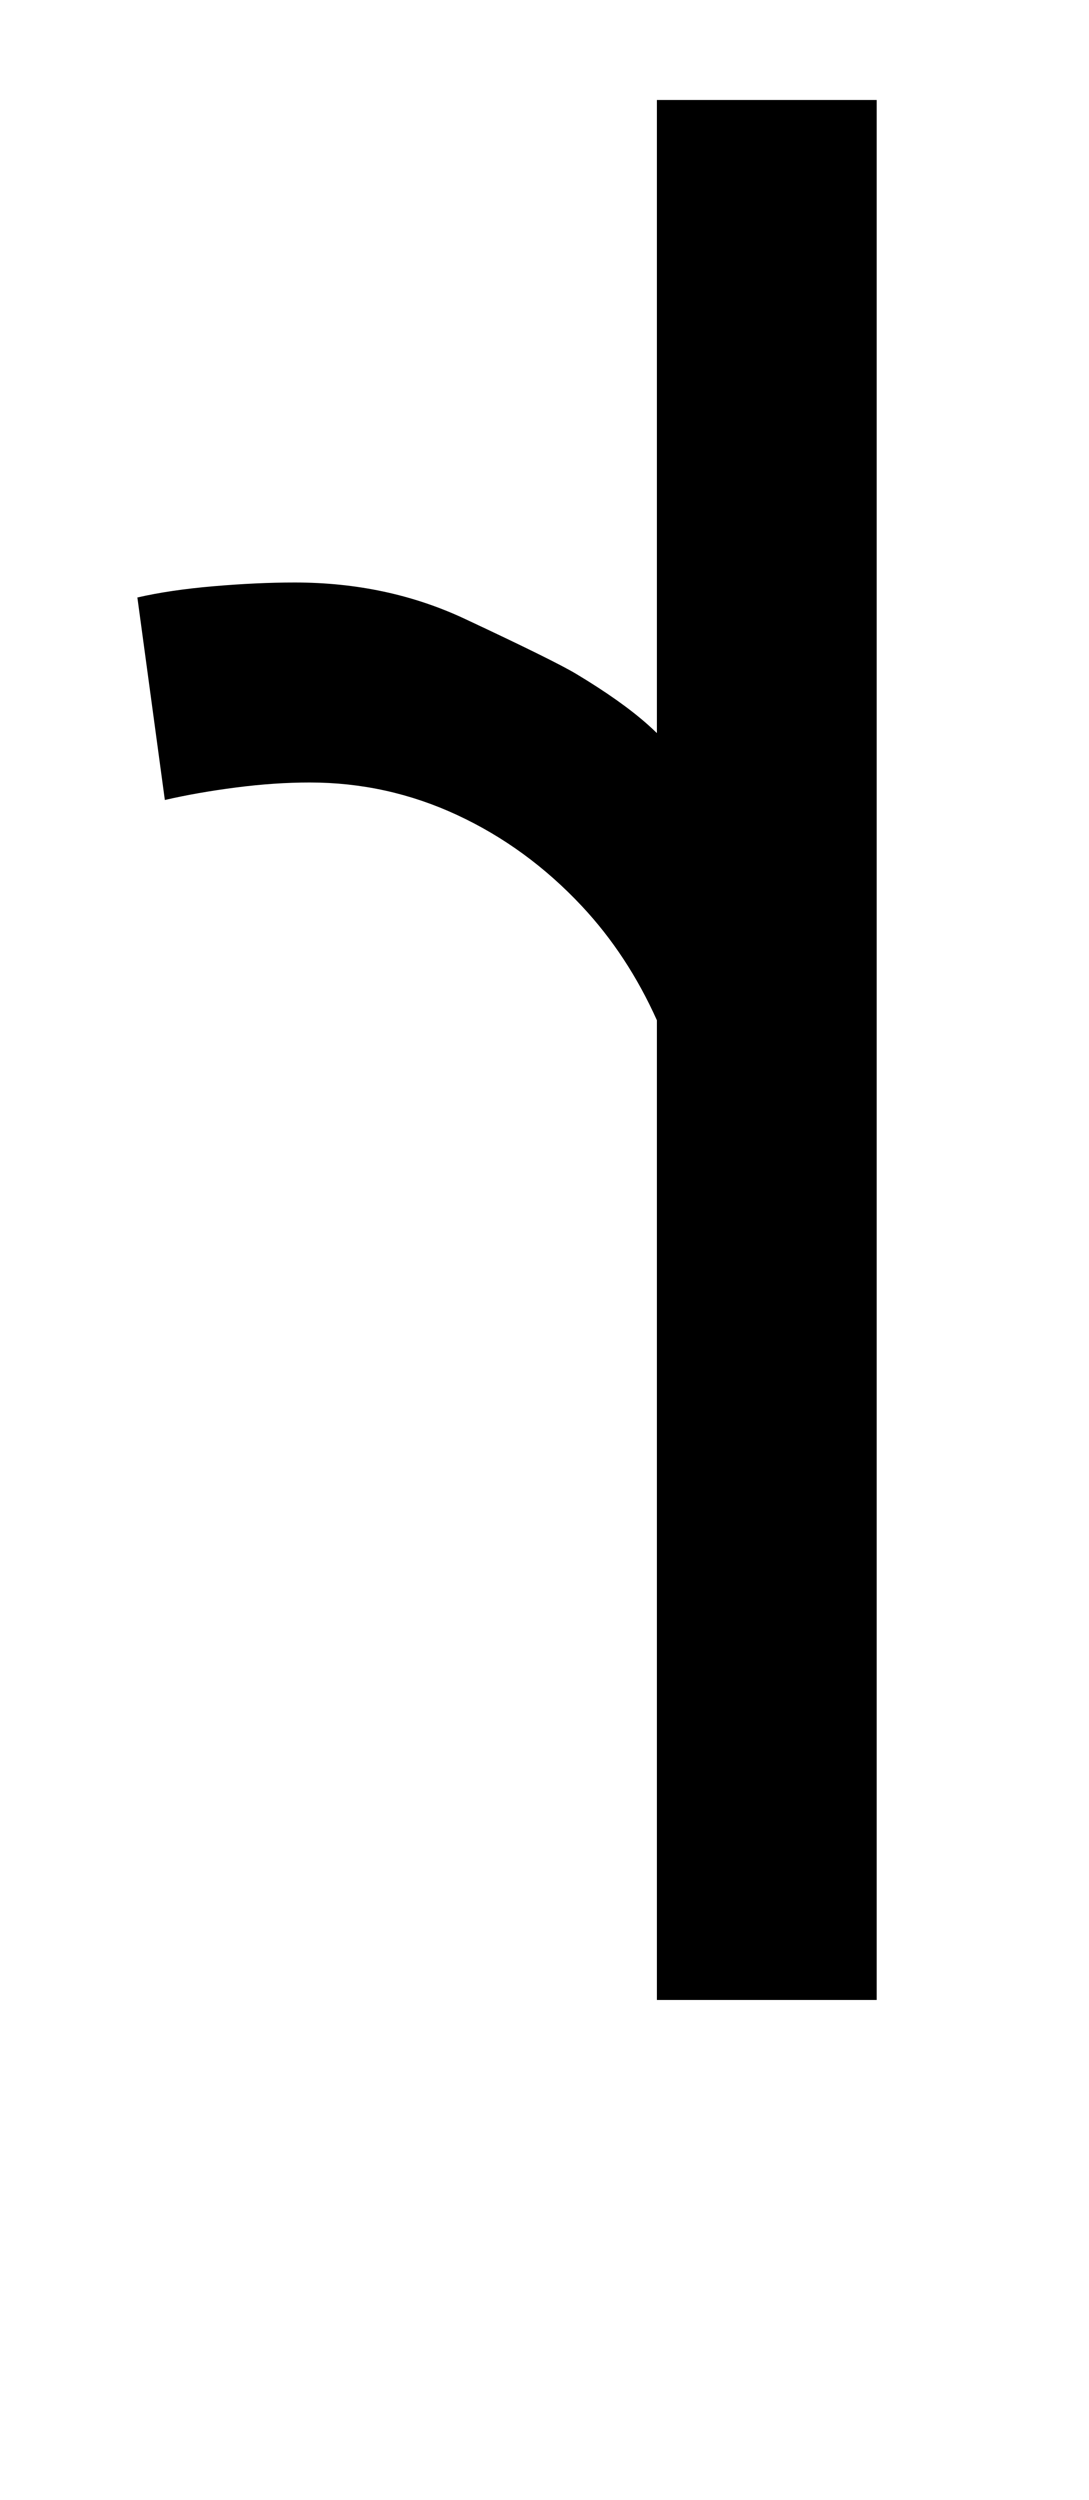 <?xml version="1.0" standalone="no"?>
<!DOCTYPE svg PUBLIC "-//W3C//DTD SVG 1.1//EN" "http://www.w3.org/Graphics/SVG/1.1/DTD/svg11.dtd" >
<svg xmlns="http://www.w3.org/2000/svg" xmlns:xlink="http://www.w3.org/1999/xlink" version="1.1" viewBox="-10 0 436 1000">
   <path fill="currentColor"
d="M341 800h-88v-391.891q-11.722 -26.084 -30 -45.609q-22 -23.5 -50 -36.5t-59 -13q-14.001 0 -29.5 2q-15.501 2 -28.5 5l-11 -81q12.999 -3 30.5 -4.5q17.499 -1.5 32.5 -1.5q36.999 0 68 14.5q35.935 16.81 44.701 22.073q18.091 10.862 28.775 20.39
q1.573 1.402 3.523 3.281v-253.244h88v760z" />
</svg>
